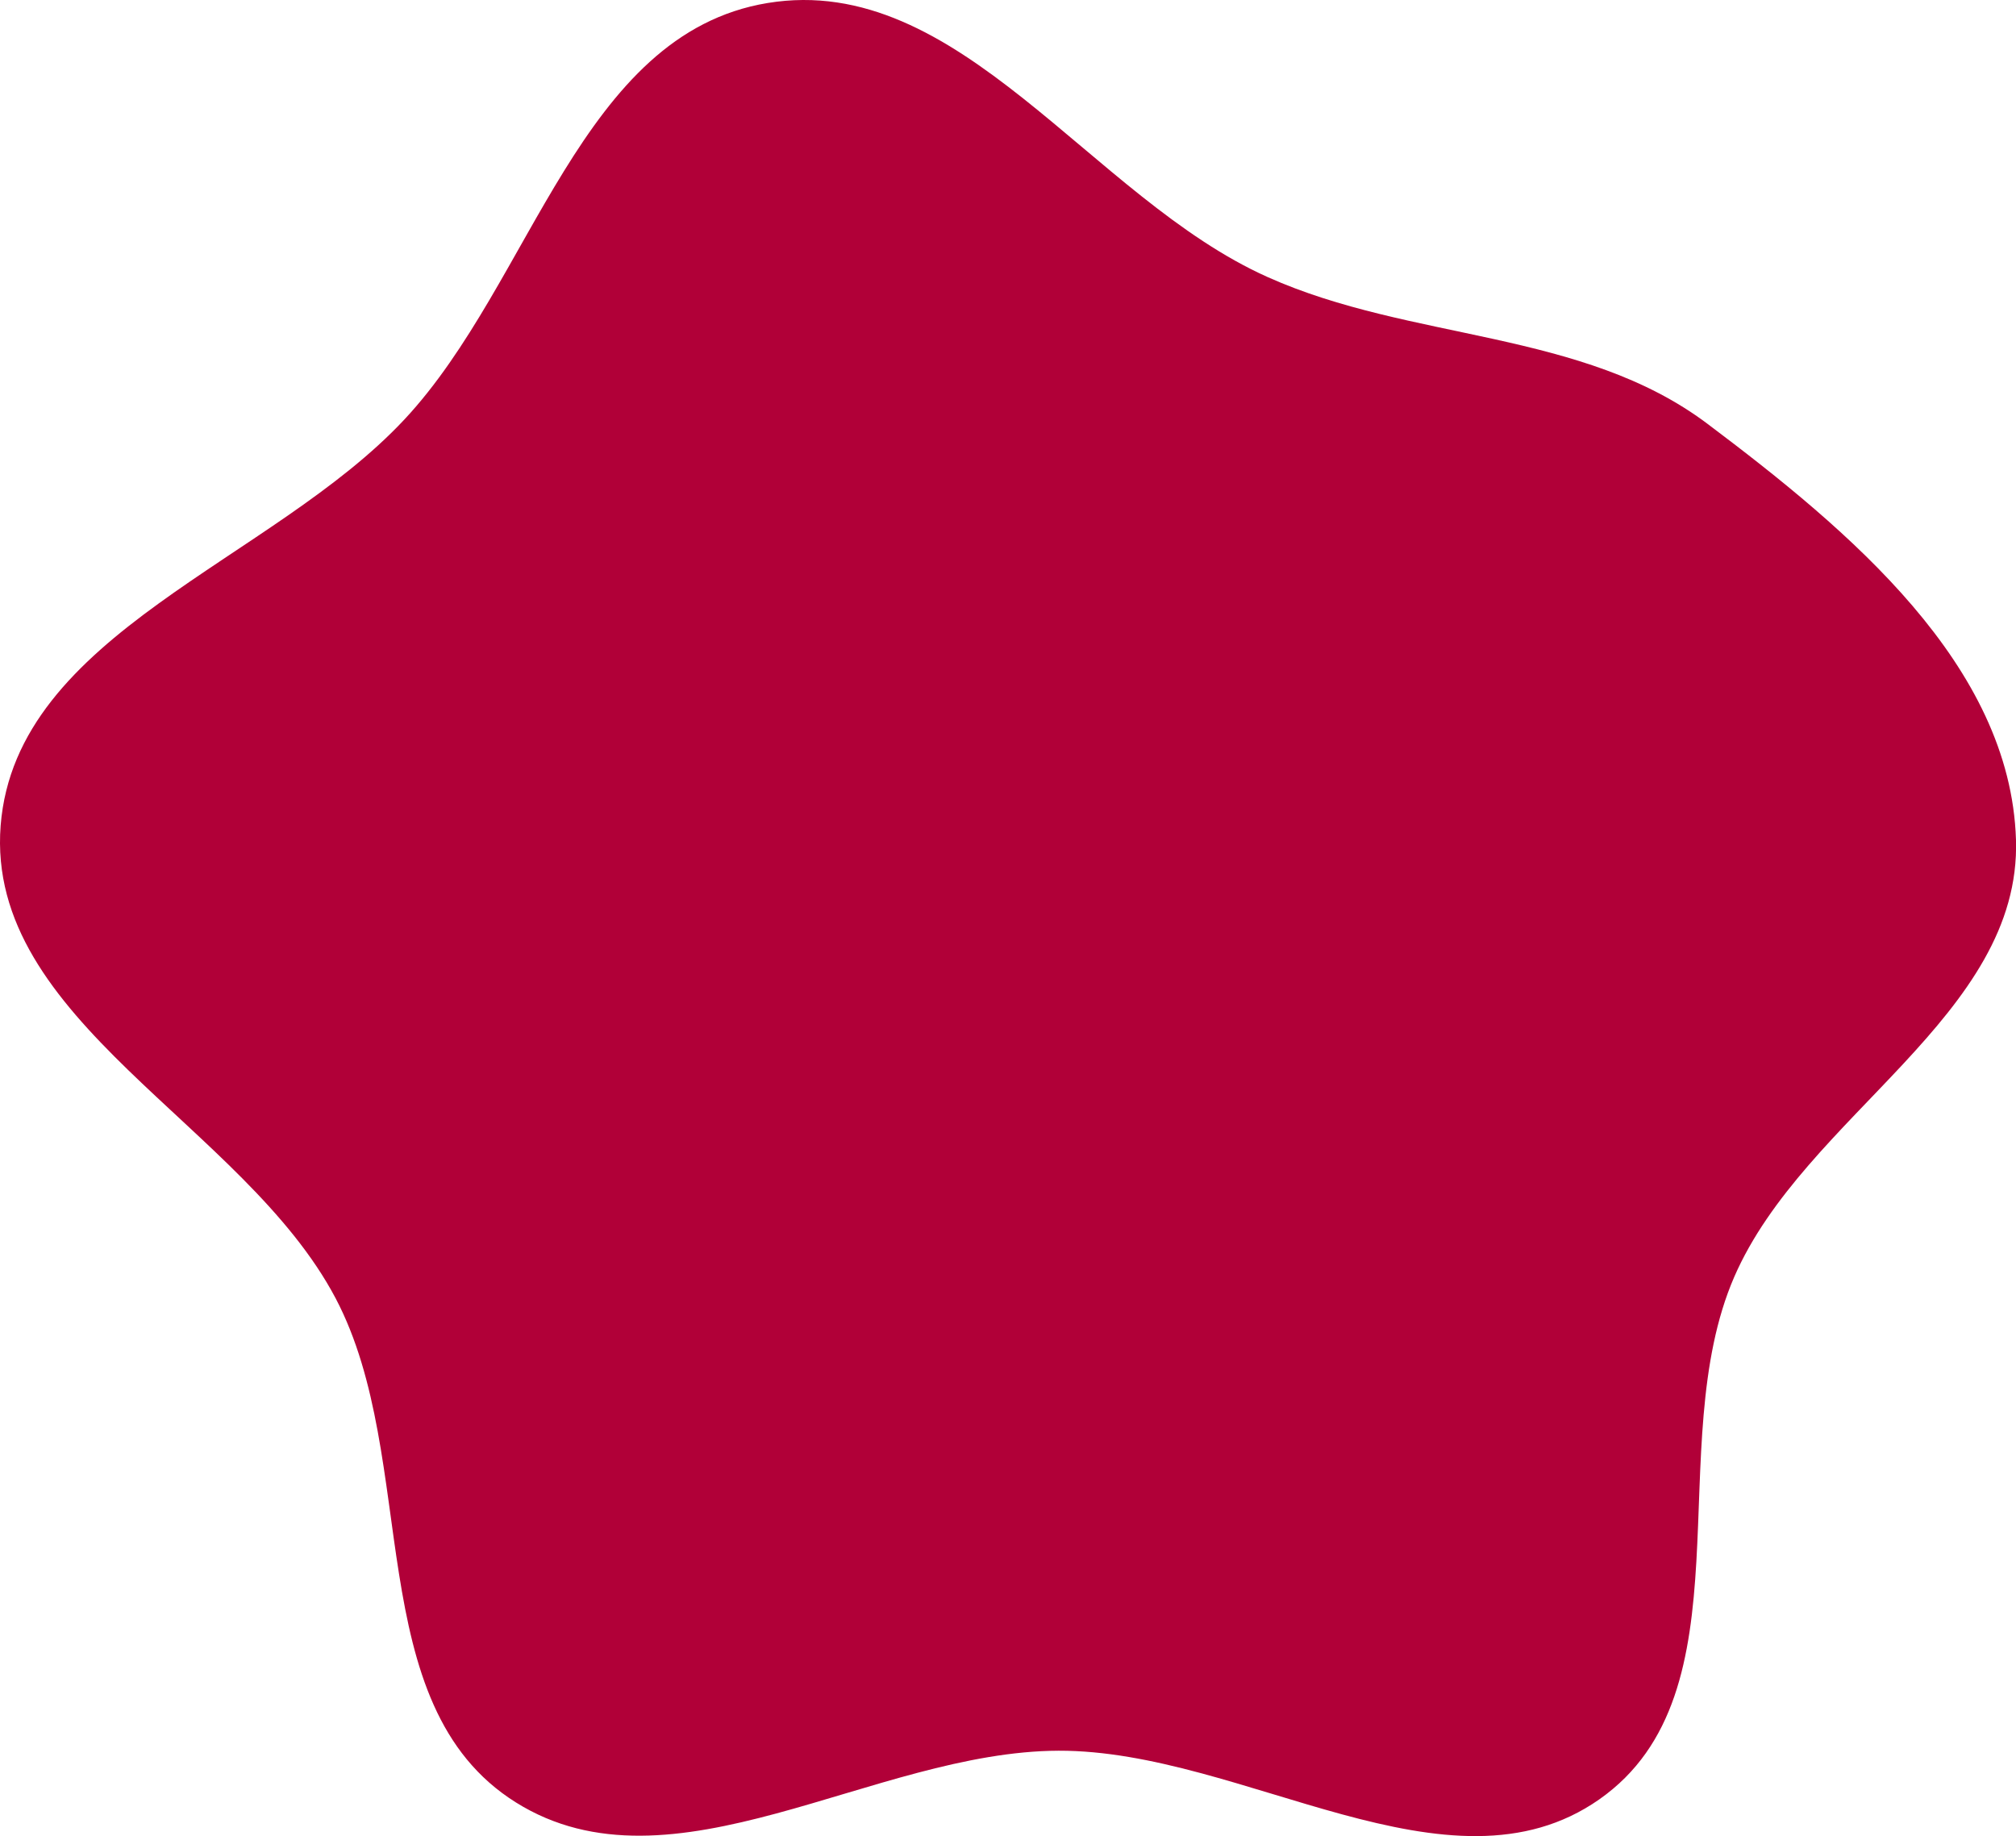 <svg xmlns="http://www.w3.org/2000/svg" viewBox="0 0 1019.01 928.2"><defs><style>.cls-1{fill:#b10038;}</style></defs><g id="Ebene_2" data-name="Ebene 2"><g id="Ebene_1-2" data-name="Ebene 1"><path class="cls-1" d="M535.11,885c93.38-.26,197.37,77.83,273.31,24.57,76.88-53.92,31.15-178.78,68.16-264.05C912.1,563.71,1021.77,513.39,1019,424.48c-2.79-88.42-84.41-156.44-156-210.28-63.37-47.65-149.58-41.59-222.22-74.12C551.11,100,485.15-14.47,388,1.52c-94.72,15.6-118.64,140.87-183.44,210.37C137.4,283.92,8,320,.33,417.3-7.42,516,123.27,568.36,169.65,656.3c43,81.61,12.13,205.41,91.13,254.85S441.34,885.3,535.11,885"/></g></g></svg>